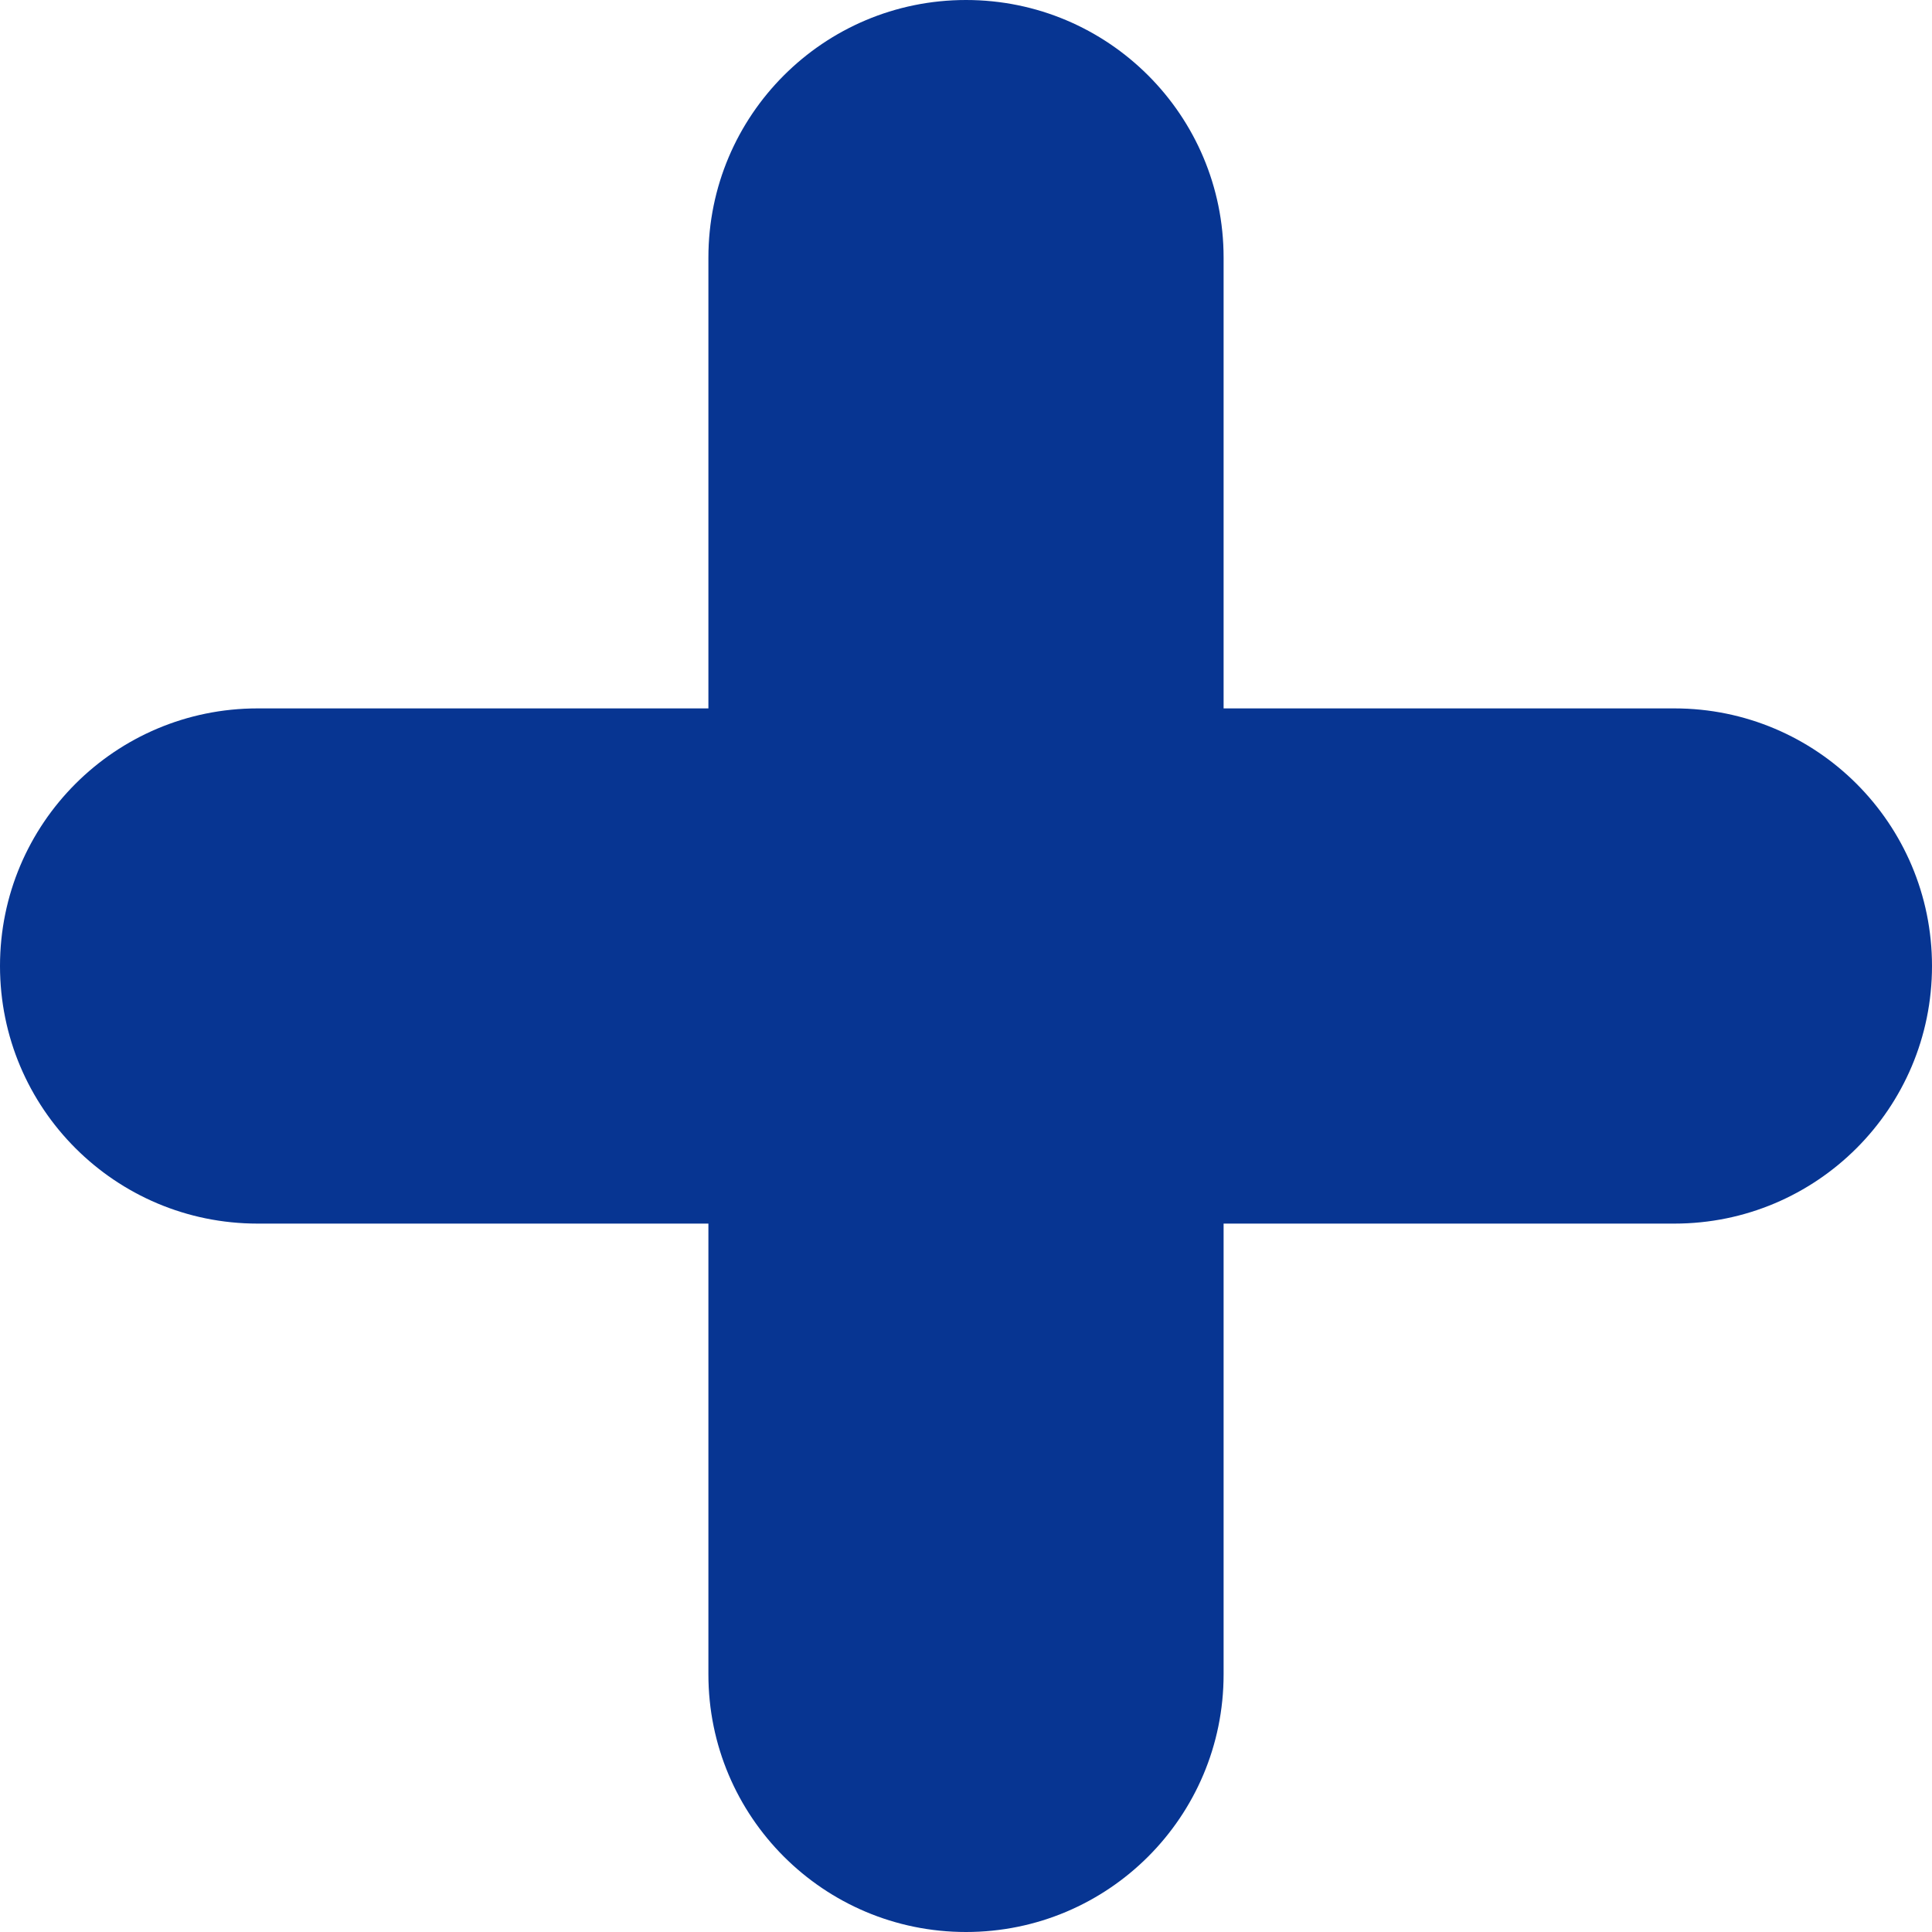 <svg width="15" height="15" viewBox="0 0 15 15" fill="none" xmlns="http://www.w3.org/2000/svg">
<path fill-rule="evenodd" clip-rule="evenodd" d="M9.5 2C9.5 0.895 8.605 0 7.5 0C6.395 0 5.5 0.895 5.5 2V5.5H2C0.895 5.5 0 6.395 0 7.5C0 8.605 0.895 9.5 2 9.5H5.5V13C5.5 14.105 6.395 15 7.5 15C8.605 15 9.5 14.105 9.5 13V9.5H13C14.105 9.5 15 8.605 15 7.5C15 6.395 14.105 5.5 13 5.5H9.5V2Z" fill="#073592"/>
</svg>
